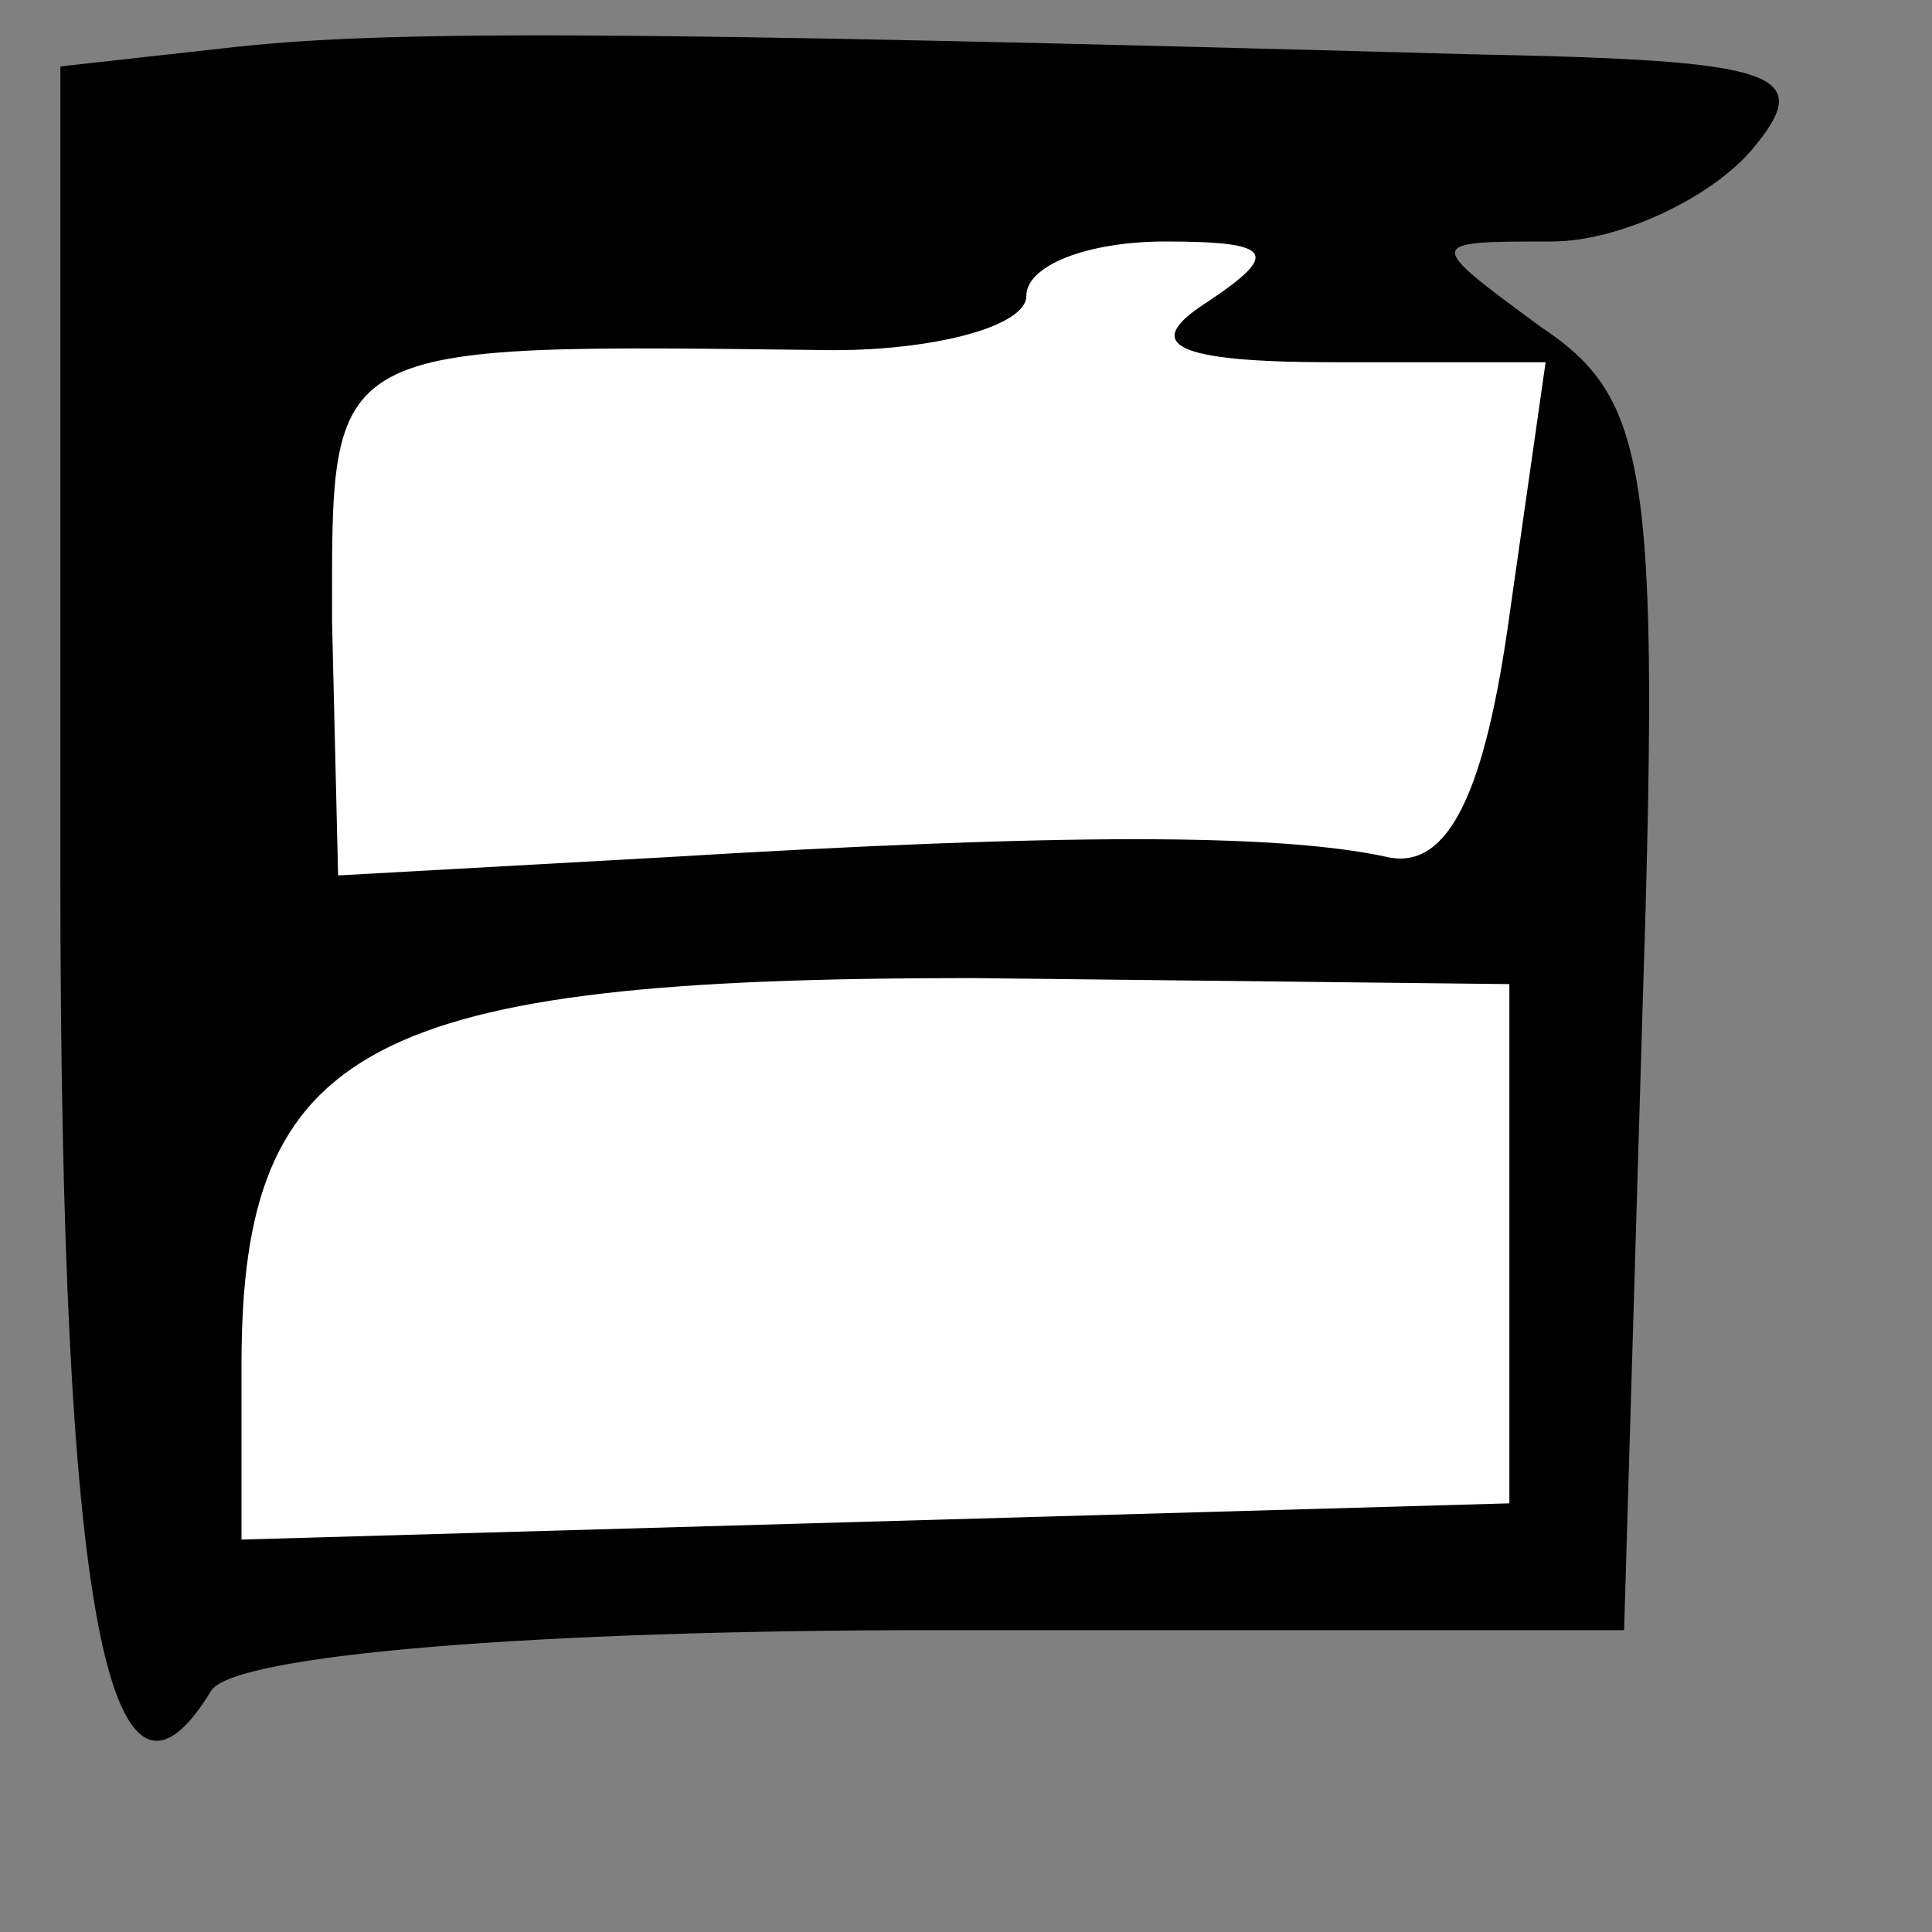 <?xml version="1.0" standalone="no"?>
<!DOCTYPE svg PUBLIC "-//W3C//DTD SVG 20010904//EN"
 "http://www.w3.org/TR/2001/REC-SVG-20010904/DTD/svg10.dtd">
<svg version="1.0" xmlns="http://www.w3.org/2000/svg"
 width="32pt" height="32pt" viewBox="0 0 32 32"
 preserveAspectRatio="xMidYMid meet">
<rect x="0" y="0" width="32" height="32" fill="#808080" stroke="none"/>
<g transform="translate(0,32) scale(0.1,-0.1)"
fill="#000000" stroke="none">
<path fill="#000000" stroke="none" d="M37 312 l-27 -3 0 -134 c0 -121 8 -163
25 -135 4 6 54 10 120 10 l114 0 3 101 c3 92 1 103 -17 115 -19 14 -19 14 2
14 11 0 26 7 33 15 11 13 5 15 -46 16 -145 4 -181 4 -207 1z"/>
<path fill="#ffffff" stroke="none" d="M200 270 c-11 -7 -6 -10 21 -10 l35 0
-6 -42 c-4 -29 -10 -42 -20 -40 -18 4 -54 4 -120 0 l-54 -3 -1 42 c0 47 -2 46
83 45 17 0 32 4 32 9 0 5 10 9 23 9 18 0 19 -2 7 -10z"/>
<path fill="#ffffff" stroke="none" d="M250 114 l0 -43 -105 -3 -105 -3 0 29
c0 53 21 64 121 64 l89 -1 0 -43z"/>
</g>
</svg>
